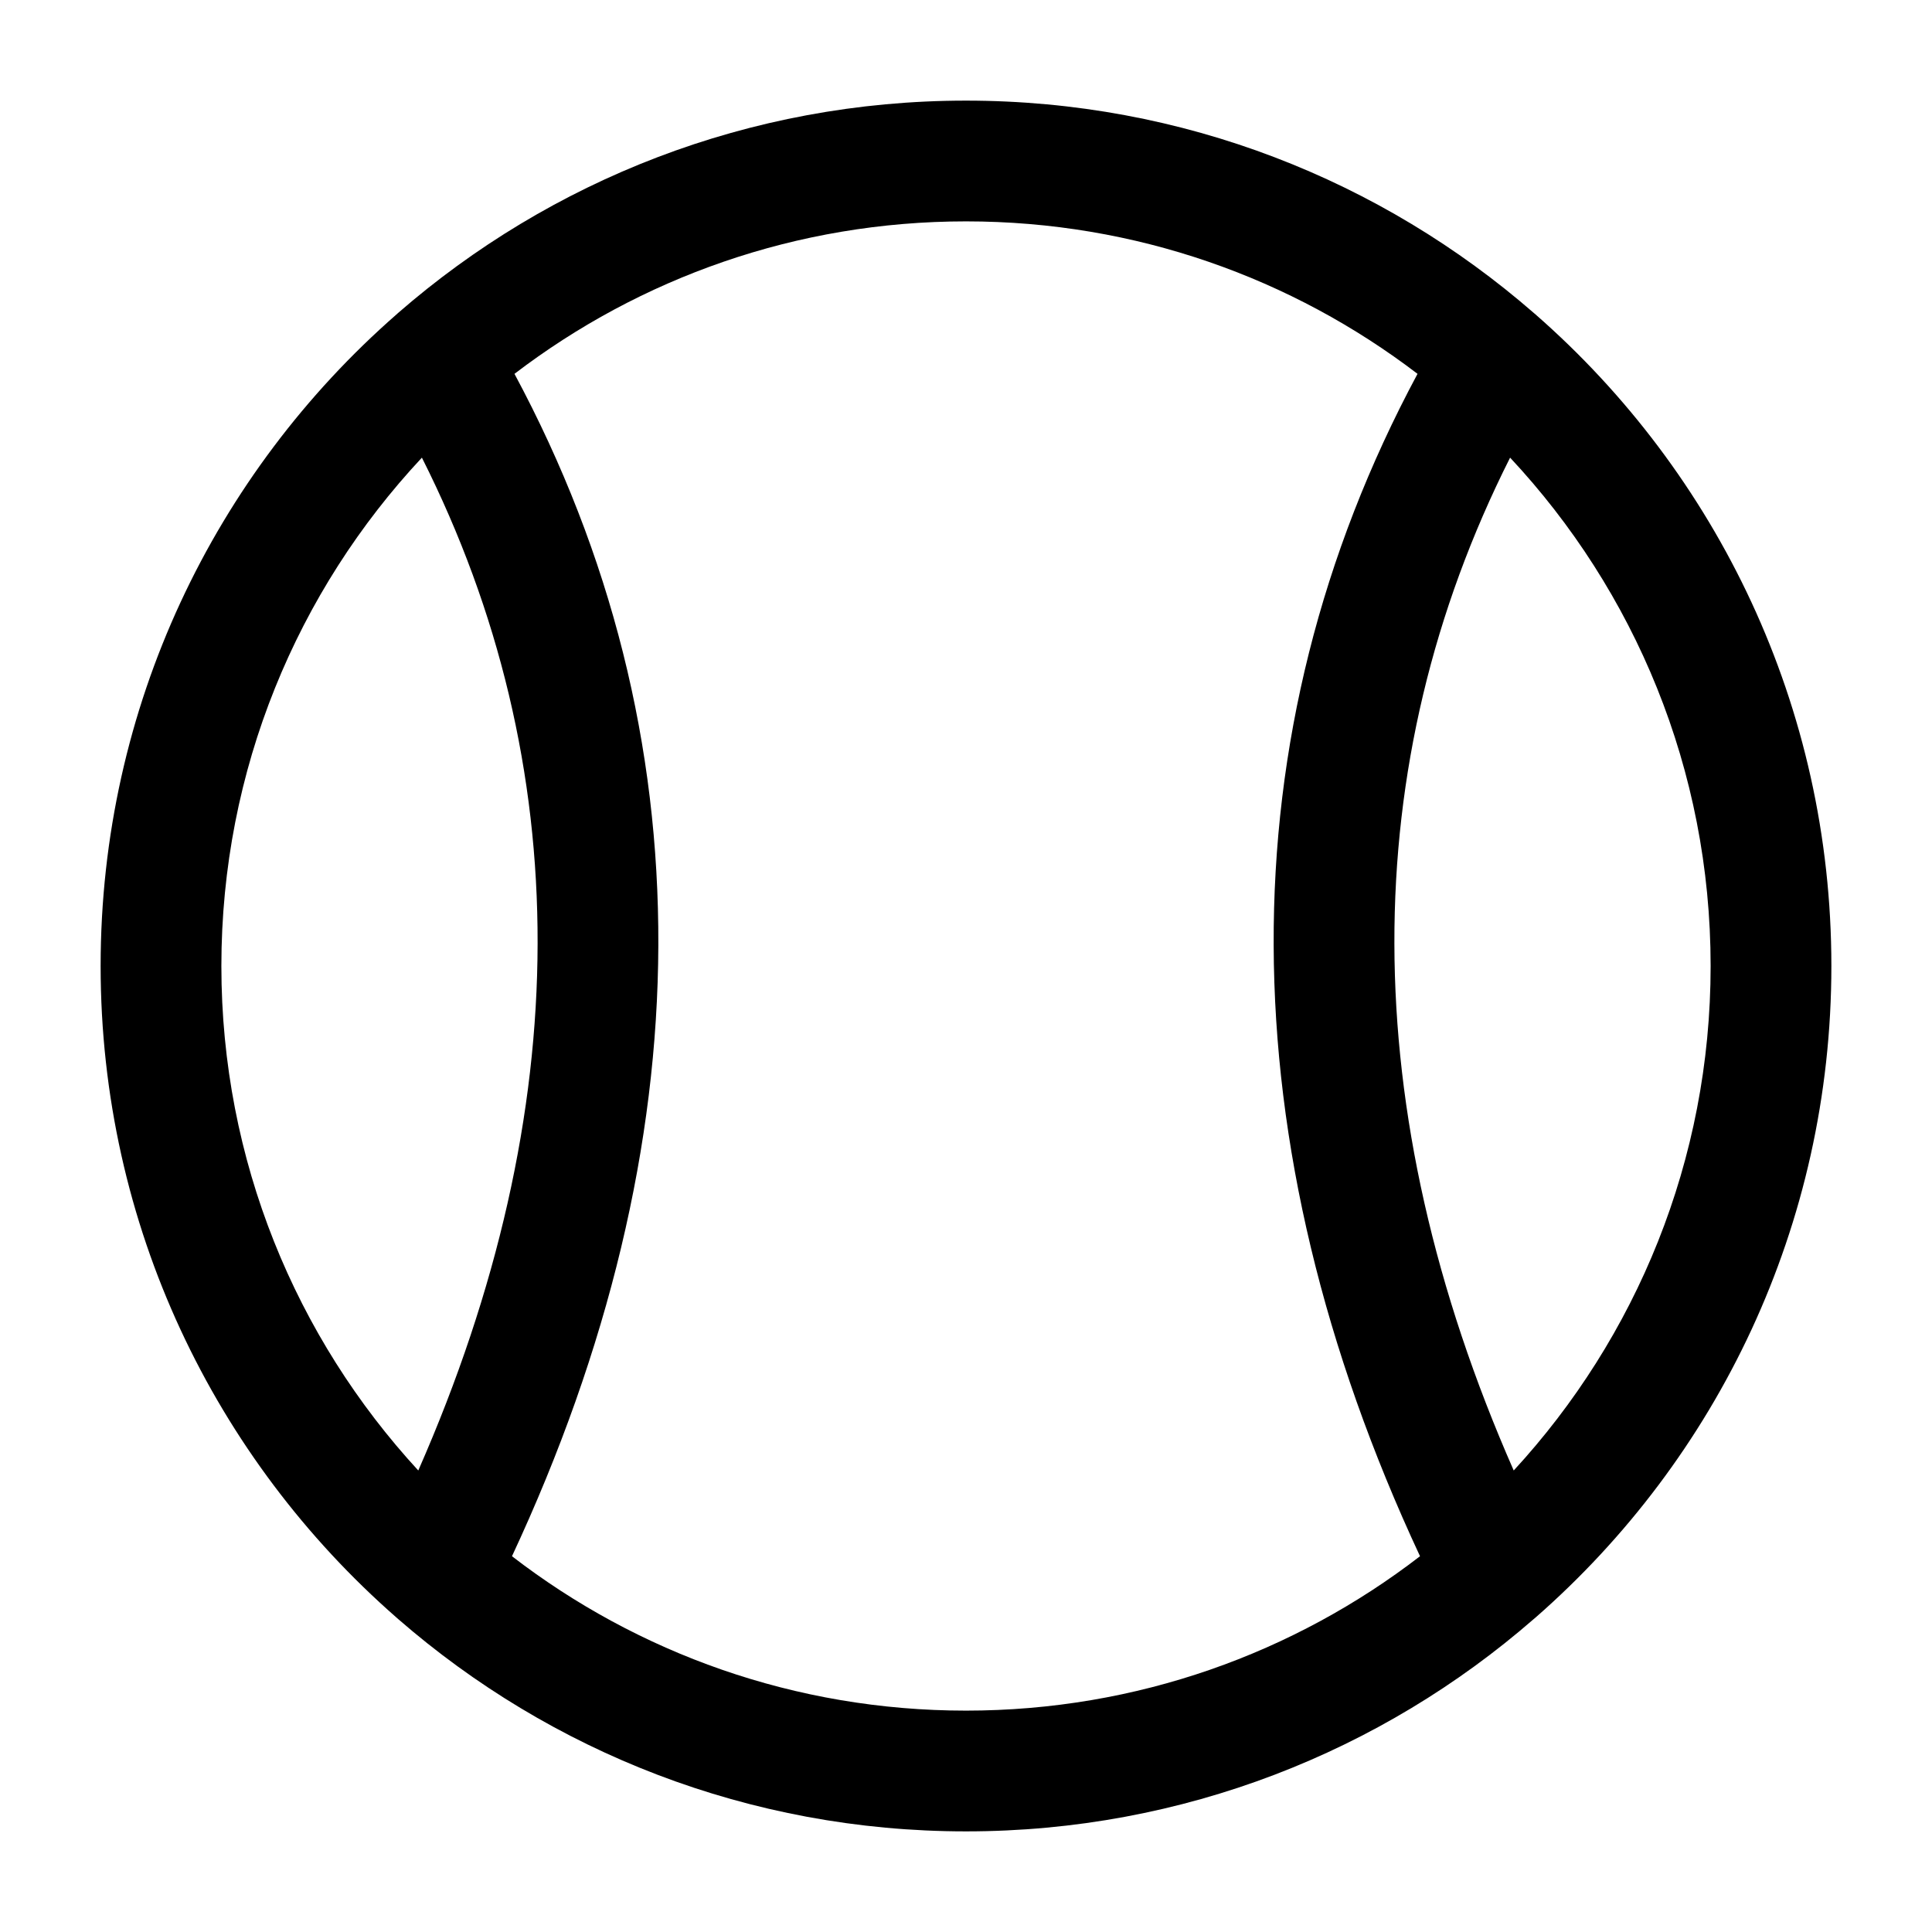 <svg width="24" height="24" viewBox="0 0 24 24" fill="none" xmlns="http://www.w3.org/2000/svg">
<g id="tennis-ball">
<g clip-path="url(#clip0_232_1619)">
<g id="Weight=Dynamic">
<path id="Vector (Stroke)" fill-rule="evenodd" clip-rule="evenodd" d="M5.241 5.685C3.696 7.338 2.75 9.558 2.75 12C2.75 14.418 3.678 16.619 5.196 18.267C7.17 13.78 7.16 9.496 5.241 5.685ZM4.924 3.907C2.672 5.878 1.25 8.773 1.25 12C1.25 15.226 2.671 18.12 4.922 20.091C4.93 20.099 4.939 20.106 4.948 20.114C6.836 21.756 9.302 22.75 12 22.75C14.698 22.75 17.165 21.756 19.052 20.113C19.061 20.106 19.07 20.099 19.078 20.091C21.329 18.121 22.75 15.226 22.75 12C22.75 8.773 21.328 5.877 19.076 3.907C19.069 3.901 19.062 3.895 19.055 3.889C17.167 2.245 14.7 1.25 12 1.25C9.3 1.25 6.833 2.245 4.945 3.888C4.938 3.895 4.931 3.901 4.924 3.907ZM6.391 4.644C8.799 9.132 8.759 14.19 6.36 19.332C7.921 20.535 9.877 21.25 12 21.25C14.123 21.25 16.079 20.535 17.64 19.332C15.241 14.19 15.201 9.132 17.609 4.644C16.053 3.456 14.109 2.75 12 2.75C9.891 2.75 7.947 3.456 6.391 4.644ZM18.759 5.685C16.84 9.496 16.83 13.78 18.804 18.267C20.322 16.619 21.25 14.418 21.25 12C21.25 9.558 20.304 7.338 18.759 5.685Z" fill="black"/>
</g>
</g>
</g>
<defs>
<clipPath id="clip0_232_1619">
<rect width="24" height="24" rx="5" fill="white"/>
</clipPath>
</defs>
</svg>
